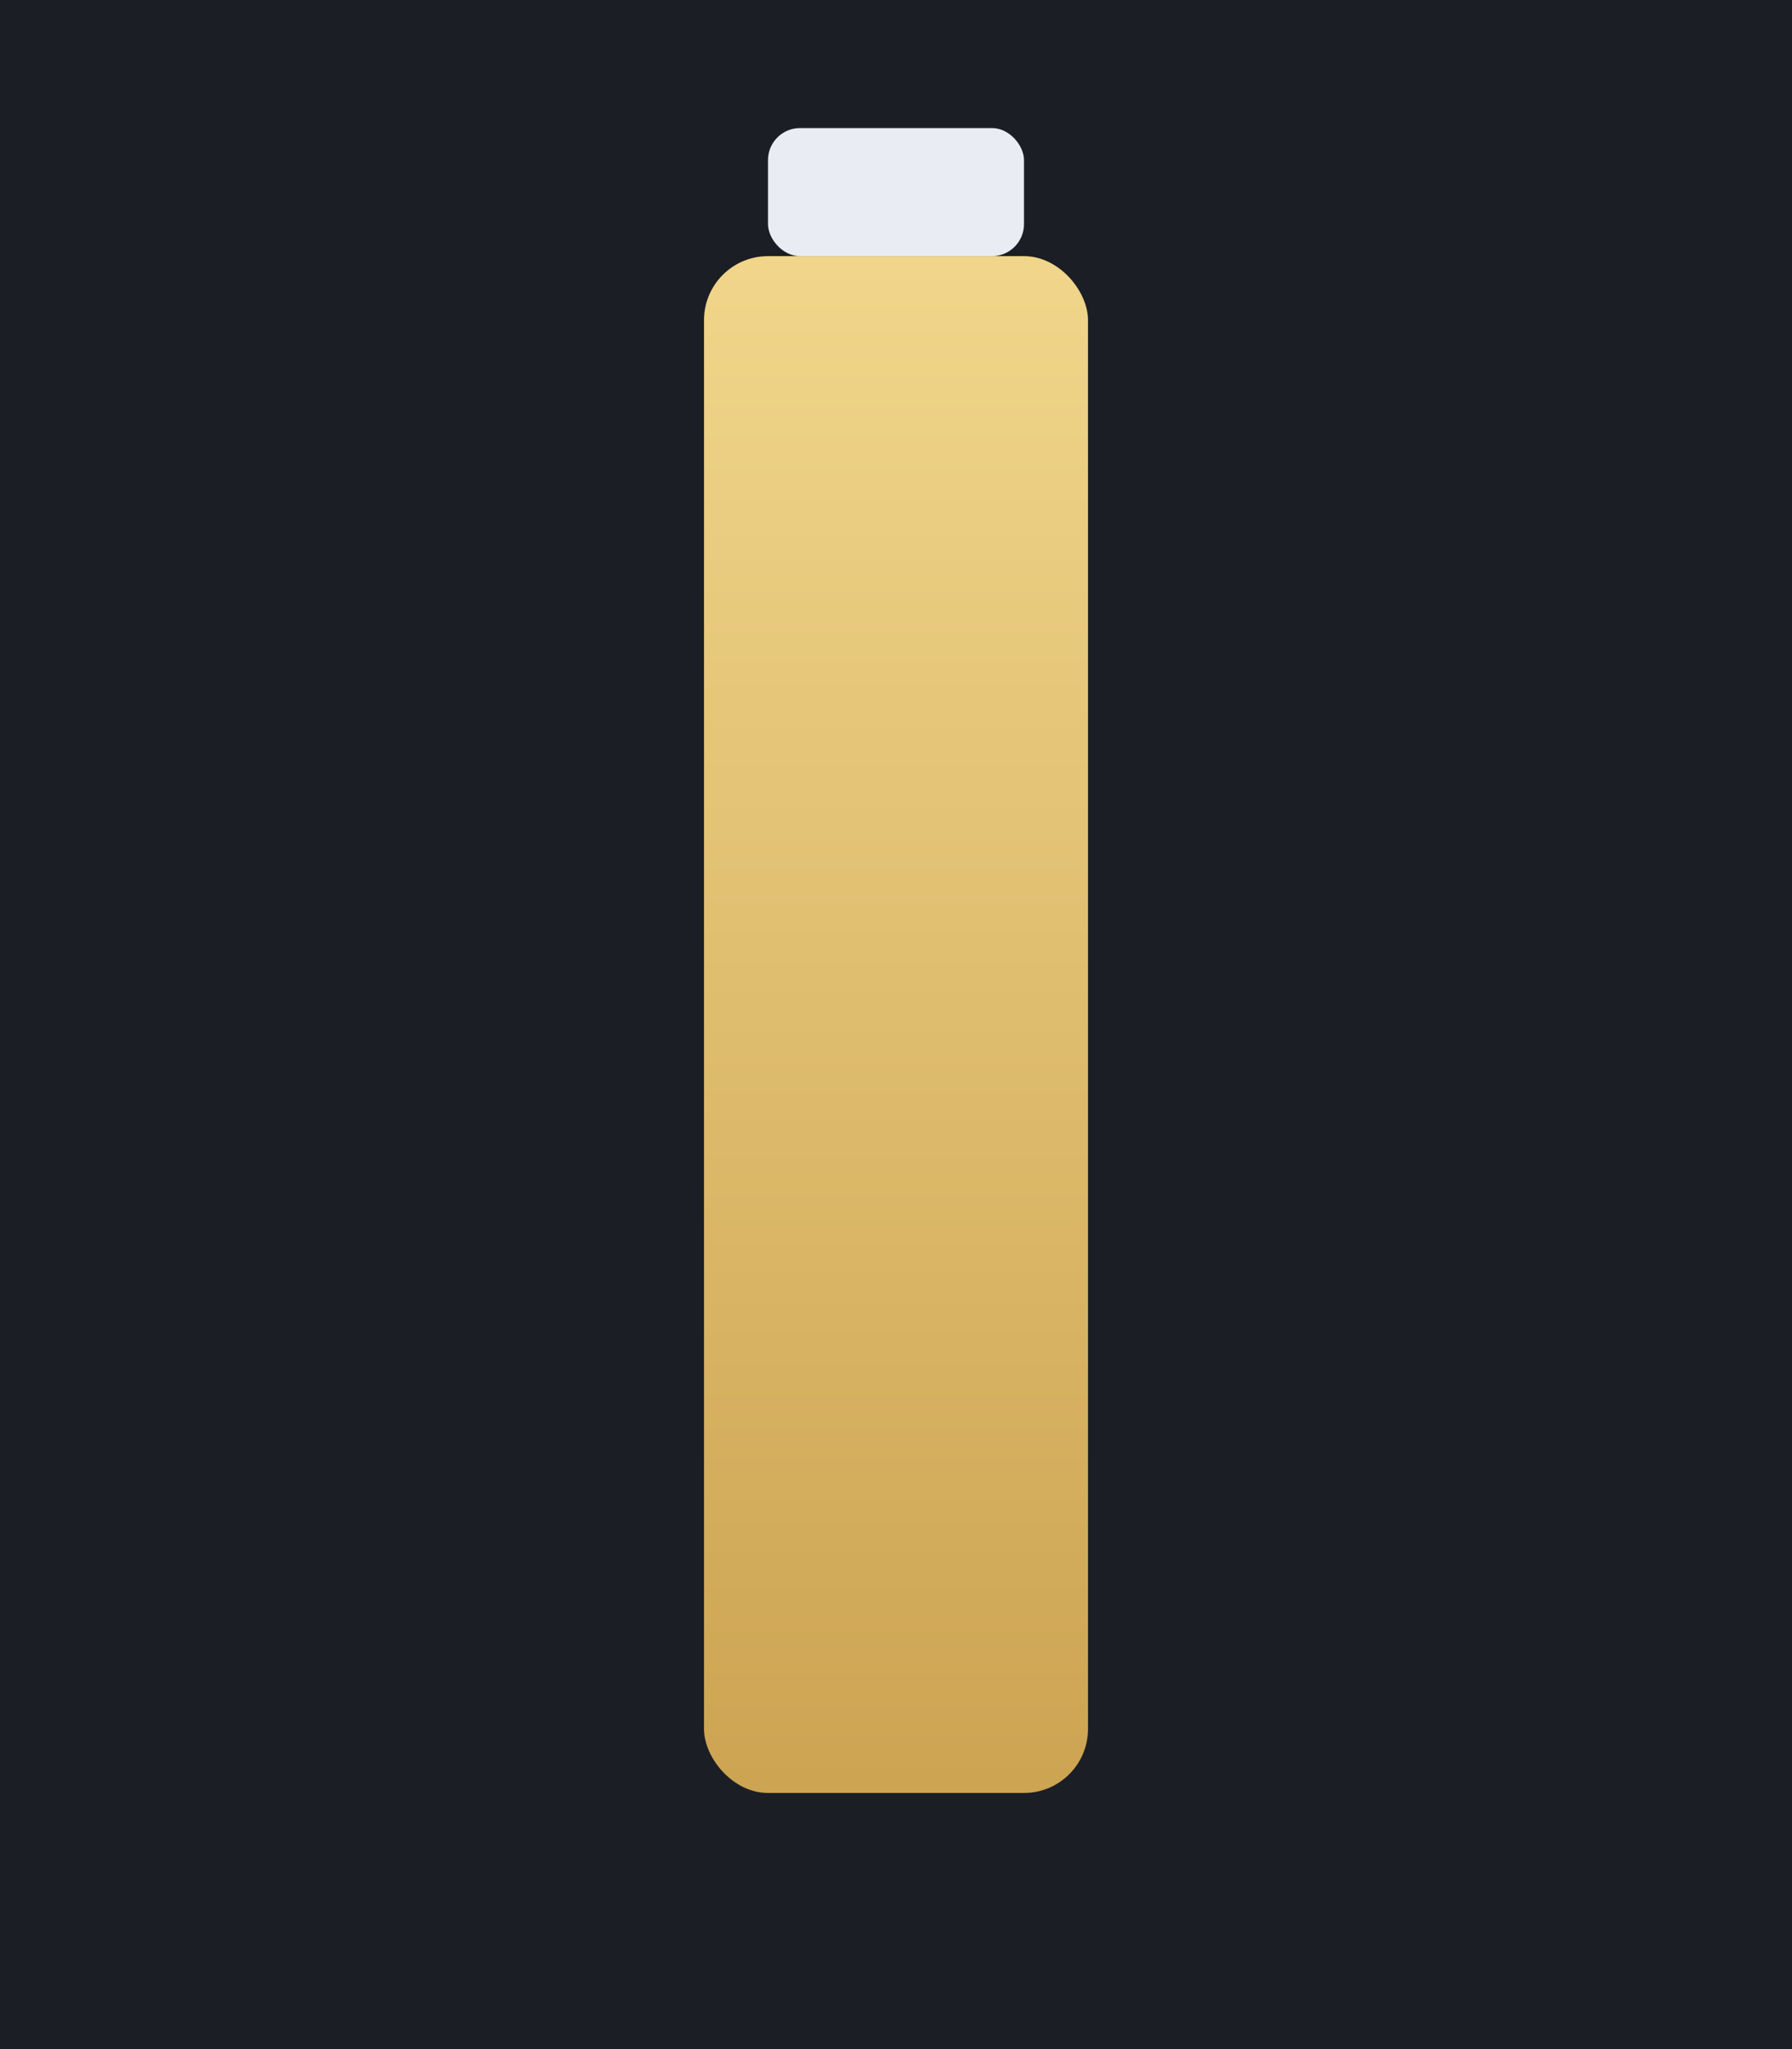<svg xmlns="http://www.w3.org/2000/svg" viewBox="0 0 560 640">
  <rect width="560" height="640" fill="#1c1e25"/>
  <defs>
    <linearGradient id="bottle" x1="0" y1="0" x2="0" y2="1">
      <stop offset="0%" stop-color="#f0d58a"/>
      <stop offset="100%" stop-color="#cda452"/>
    </linearGradient>
  </defs>
  <rect x="220" y="80" width="120" height="480" rx="20" fill="url(#bottle)"/>
  <rect x="240" y="40" width="80" height="40" rx="10" fill="#e9ecf2"/>
</svg>
